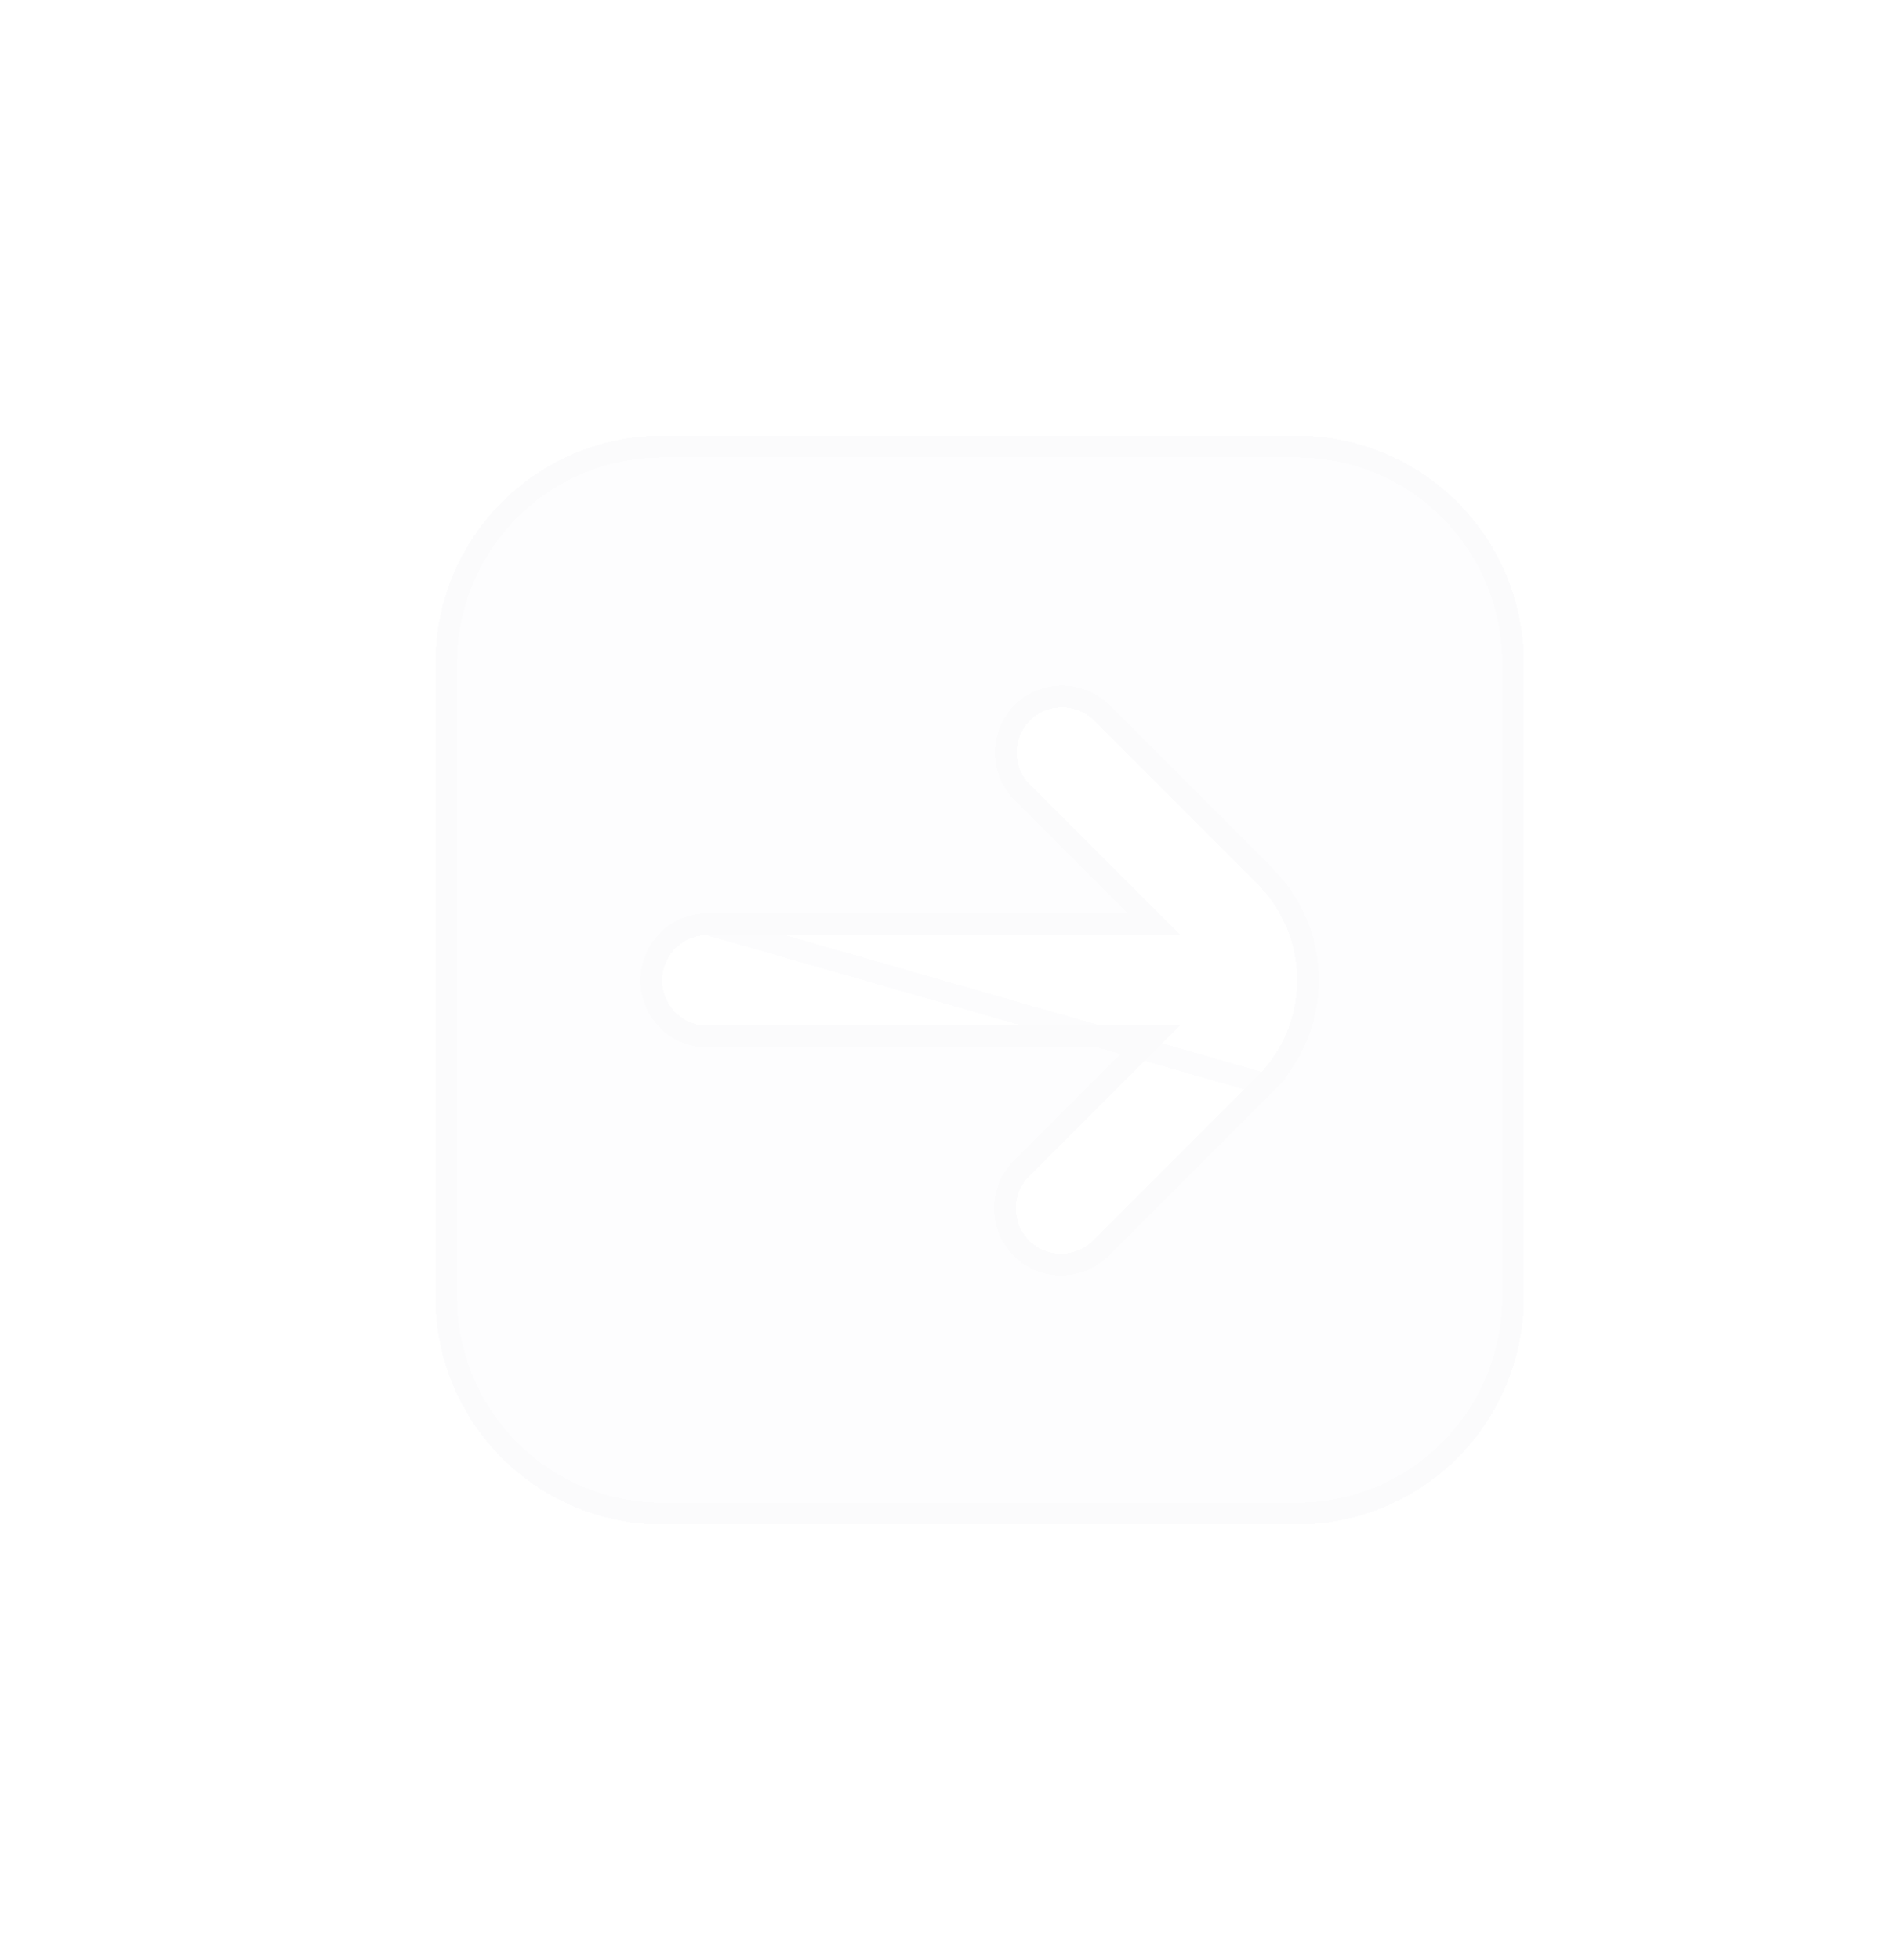 <svg width="87" height="90" viewBox="0 0 87 90" fill="none" xmlns="http://www.w3.org/2000/svg">
<g id="Vector" filter="url(#filter0_d_1257_1464)">
<path d="M20 30.417L20 59.583C20.003 62.345 21.102 64.993 23.055 66.945C25.007 68.898 27.655 69.997 30.417 70L59.583 70C62.345 69.997 64.993 68.898 66.945 66.945C68.898 64.993 69.997 62.345 70 59.583L70 30.417C69.997 27.655 68.898 25.007 66.945 23.055C64.993 21.102 62.345 20.003 59.583 20L30.417 20C27.655 20.003 25.007 21.102 23.055 23.055C21.102 25.007 20.003 27.655 20 30.417ZM50.281 33.11L57.752 40.581C58.333 41.162 58.793 41.851 59.107 42.609C59.421 43.367 59.583 44.18 59.583 45.001C59.583 45.822 59.421 46.635 59.107 47.393C58.793 48.151 58.333 48.84 57.752 49.421L50.281 56.89L50.229 56.94C50.034 57.138 49.801 57.296 49.545 57.403C49.288 57.51 49.012 57.565 48.734 57.563C48.456 57.562 48.181 57.506 47.925 57.396C47.669 57.287 47.437 57.128 47.244 56.928C47.051 56.727 46.899 56.491 46.799 56.231C46.699 55.971 46.651 55.694 46.66 55.416C46.669 55.138 46.733 54.865 46.849 54.612C46.965 54.359 47.13 54.132 47.335 53.944L54.196 47.083L32.5 47.098C31.948 47.098 31.418 46.878 31.027 46.488C30.636 46.097 30.417 45.567 30.417 45.015C30.417 44.462 30.636 43.932 31.027 43.541C31.418 43.151 31.948 42.931 32.5 42.931L54.194 42.917L47.335 36.056C47.136 35.864 46.978 35.634 46.868 35.38C46.759 35.126 46.702 34.852 46.7 34.576C46.697 34.299 46.75 34.025 46.855 33.769C46.959 33.513 47.114 33.28 47.31 33.085C47.505 32.889 47.738 32.734 47.994 32.63C48.25 32.525 48.524 32.472 48.801 32.474C49.078 32.477 49.351 32.534 49.605 32.644C49.859 32.753 50.089 32.911 50.281 33.11Z" fill="#FBFBFD" fill-opacity="0.25" shape-rendering="crispEdges"/>
<path d="M58.106 49.774L58.106 49.774L50.635 57.243L50.628 57.25L50.627 57.25L50.581 57.295C50.34 57.539 50.053 57.732 49.737 57.864C49.419 57.997 49.077 58.065 48.732 58.063C48.387 58.062 48.046 57.992 47.728 57.856C47.411 57.721 47.124 57.523 46.884 57.275C46.645 57.027 46.457 56.733 46.333 56.411C46.208 56.089 46.15 55.746 46.16 55.401C46.171 55.056 46.25 54.717 46.394 54.403C46.536 54.093 46.739 53.814 46.989 53.583L52.988 47.584L32.5 47.598L32.5 47.598C31.815 47.598 31.158 47.326 30.673 46.841C30.189 46.357 29.917 45.7 29.917 45.015C29.917 44.329 30.189 43.672 30.673 43.188C31.158 42.703 31.815 42.431 32.5 42.431L58.106 49.774ZM58.106 49.774C58.733 49.148 59.23 48.403 59.569 47.584C59.908 46.765 60.083 45.888 60.083 45.001C60.083 44.114 59.908 43.237 59.569 42.418C59.23 41.599 58.733 40.855 58.106 40.228C58.106 40.228 58.106 40.228 58.106 40.228L50.638 32.76C50.4 32.514 50.116 32.319 49.802 32.184C49.487 32.049 49.148 31.977 48.805 31.974C48.462 31.971 48.122 32.037 47.804 32.167C47.487 32.297 47.199 32.489 46.956 32.731C46.714 32.974 46.522 33.262 46.392 33.58C46.262 33.897 46.197 34.237 46.2 34.58C46.203 34.923 46.274 35.262 46.409 35.577C46.544 35.891 46.74 36.175 46.985 36.413L52.988 42.417L32.5 42.431L58.106 49.774ZM23.408 66.592C21.549 64.733 20.503 62.212 20.5 59.583L20.5 30.417C20.503 27.788 21.549 25.267 23.408 23.408C25.267 21.549 27.788 20.503 30.417 20.5L59.583 20.5C62.212 20.503 64.733 21.549 66.592 23.408C68.451 25.267 69.497 27.788 69.5 30.417L69.5 59.583C69.497 62.212 68.451 64.733 66.592 66.592C64.733 68.451 62.212 69.497 59.583 69.5L30.417 69.5C27.788 69.497 25.267 68.451 23.408 66.592Z" stroke="#FBFBFD" stroke-opacity="0.5" shape-rendering="crispEdges"/>
</g>
<defs>
<filter id="filter0_d_1257_1464" x="0" y="0" width="90" height="90" filterUnits="userSpaceOnUse" color-interpolation-filters="sRGB">
<feFlood flood-opacity="0" result="BackgroundImageFix"/>
<feColorMatrix in="SourceAlpha" type="matrix" values="0 0 0 0 0 0 0 0 0 0 0 0 0 0 0 0 0 0 127 0" result="hardAlpha"/>
<feOffset/>
<feGaussianBlur stdDeviation="10"/>
<feComposite in2="hardAlpha" operator="out"/>
<feColorMatrix type="matrix" values="0 0 0 0 0 0 0 0 0 0 0 0 0 0 0 0 0 0 0.1 0"/>
<feBlend mode="normal" in2="BackgroundImageFix" result="effect1_dropShadow_1257_1464"/>
<feBlend mode="normal" in="SourceGraphic" in2="effect1_dropShadow_1257_1464" result="shape"/>
</filter>
</defs>
</svg>
